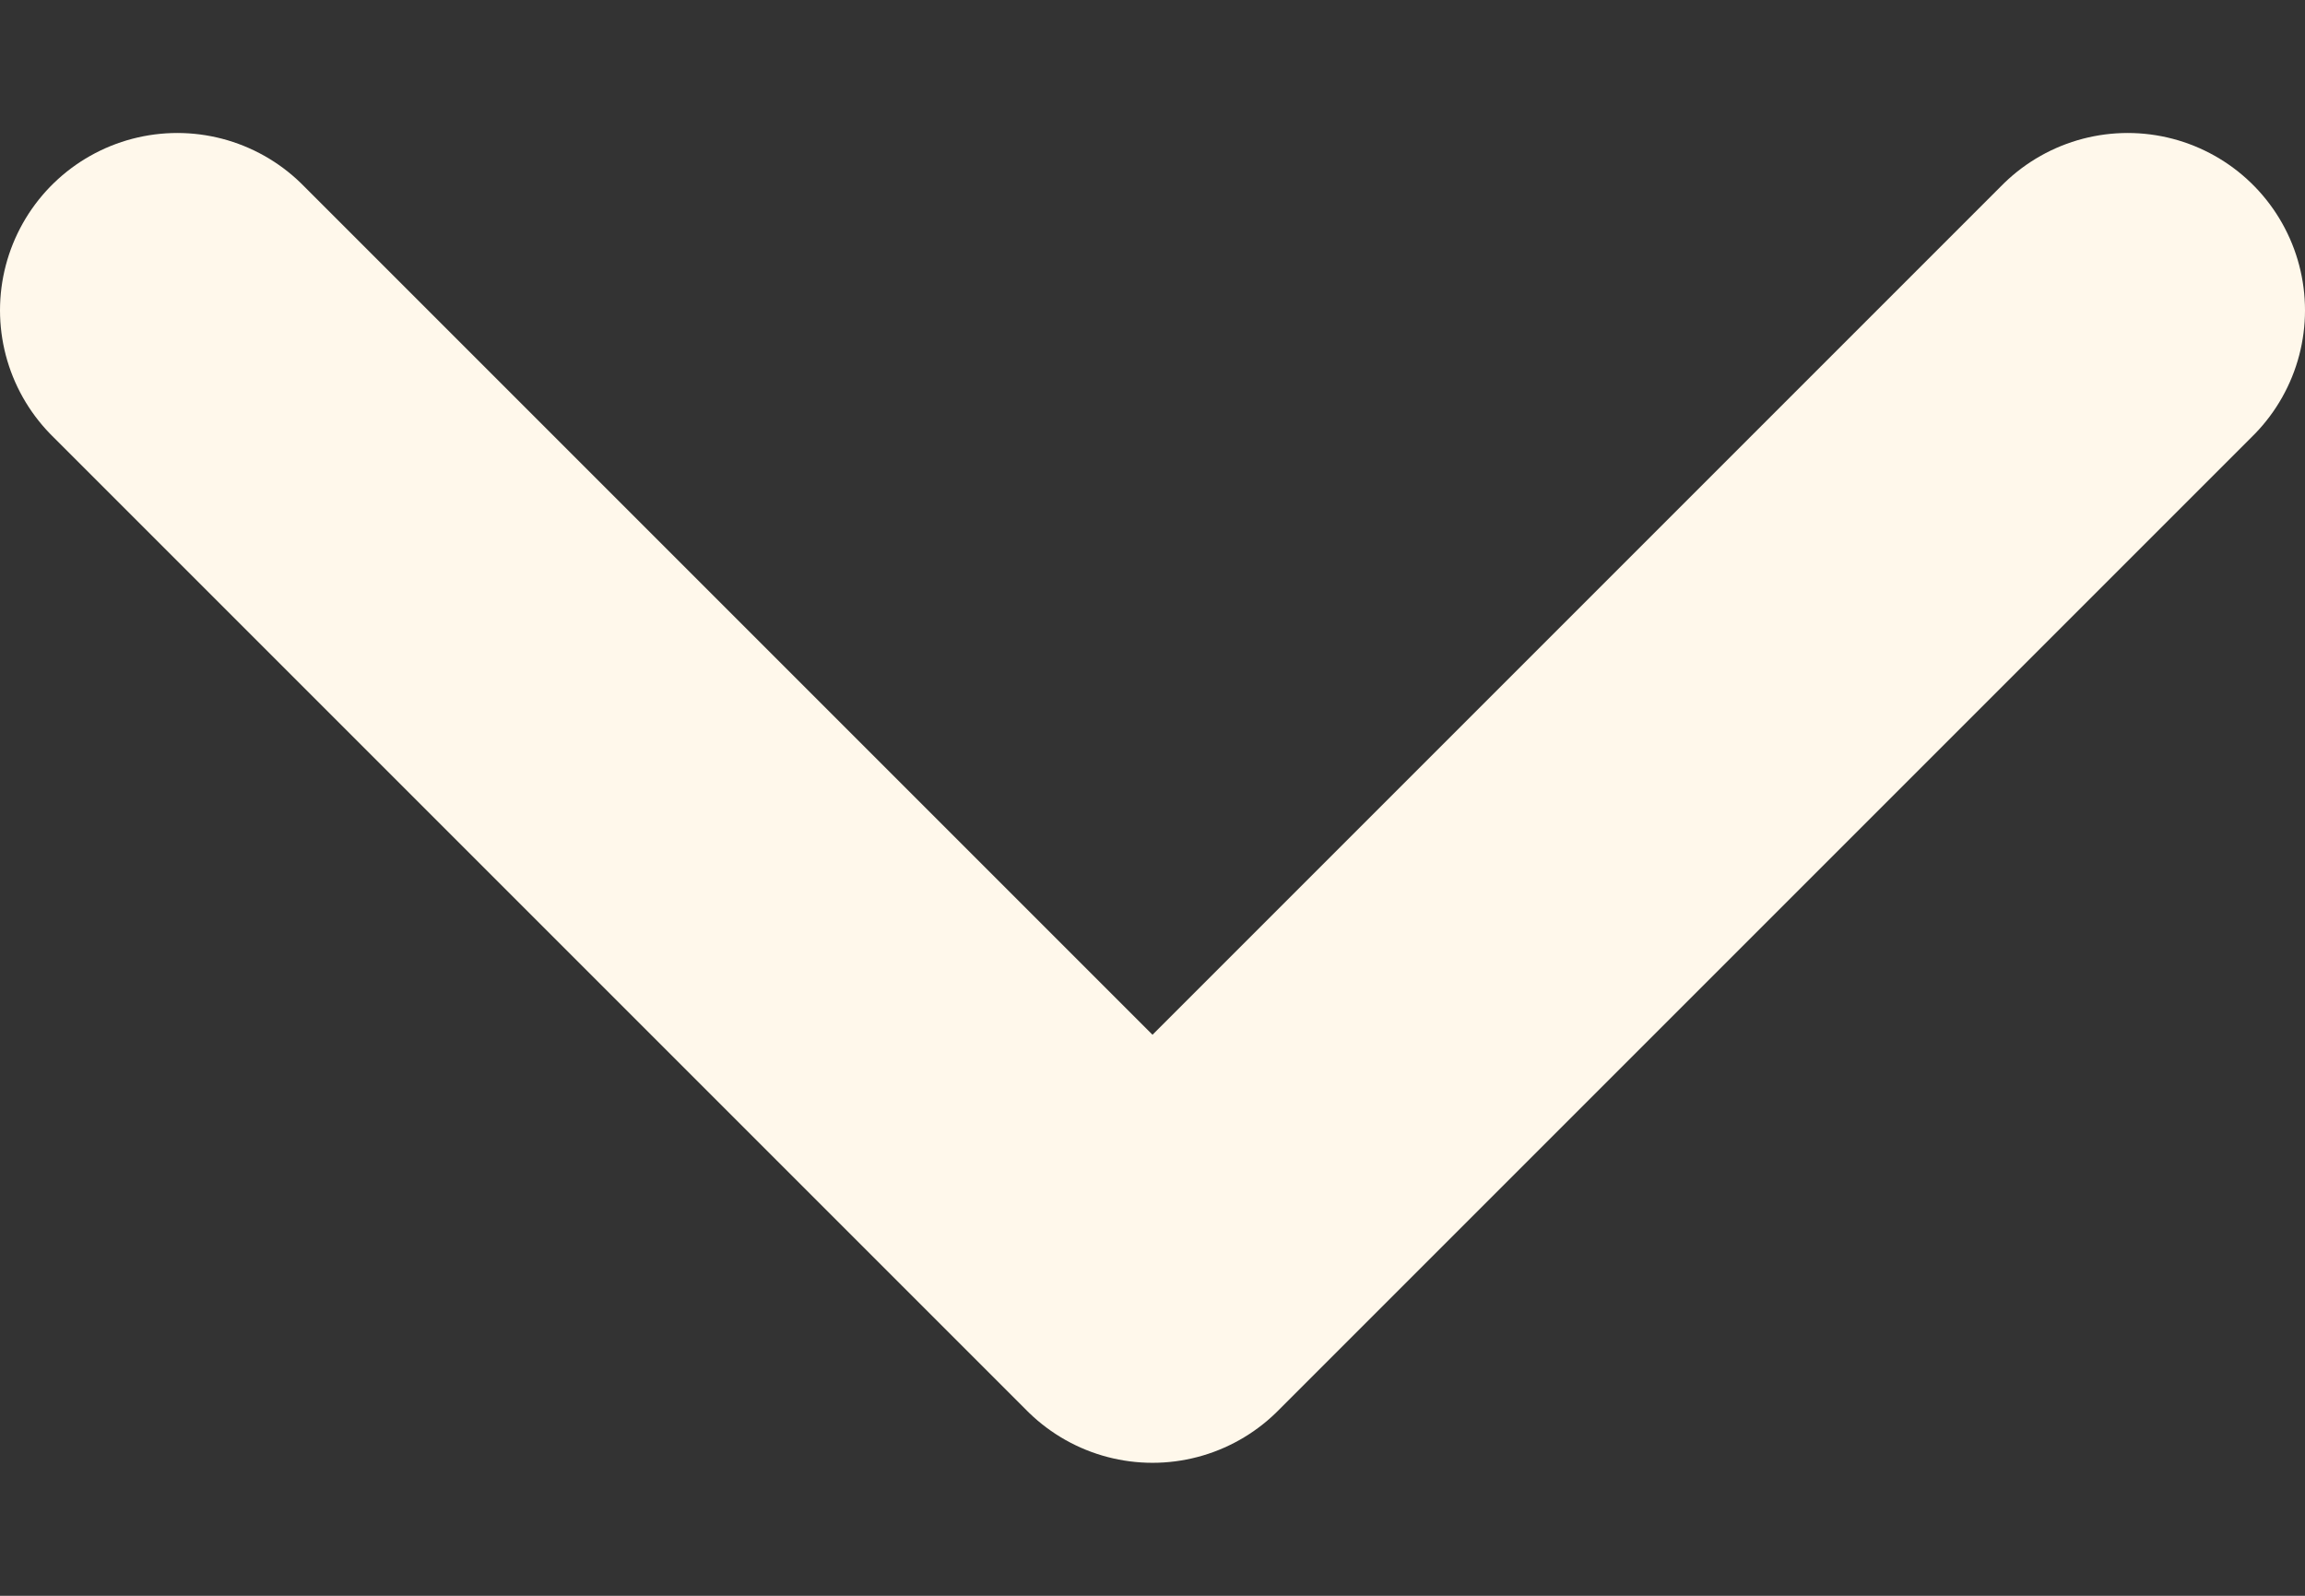 <svg xmlns="http://www.w3.org/2000/svg" width="13" height="9" viewBox="0 0 13 9" fill="none">
  <rect x="0" y="0" width="13" height="9" fill="#333333" stroke="none"/>
  <path d="M12 1.75L6.5 7.25L1 1.75" stroke="#FFF8EB" stroke-width="2" stroke-linecap="round" stroke-linejoin="round"/>
</svg>